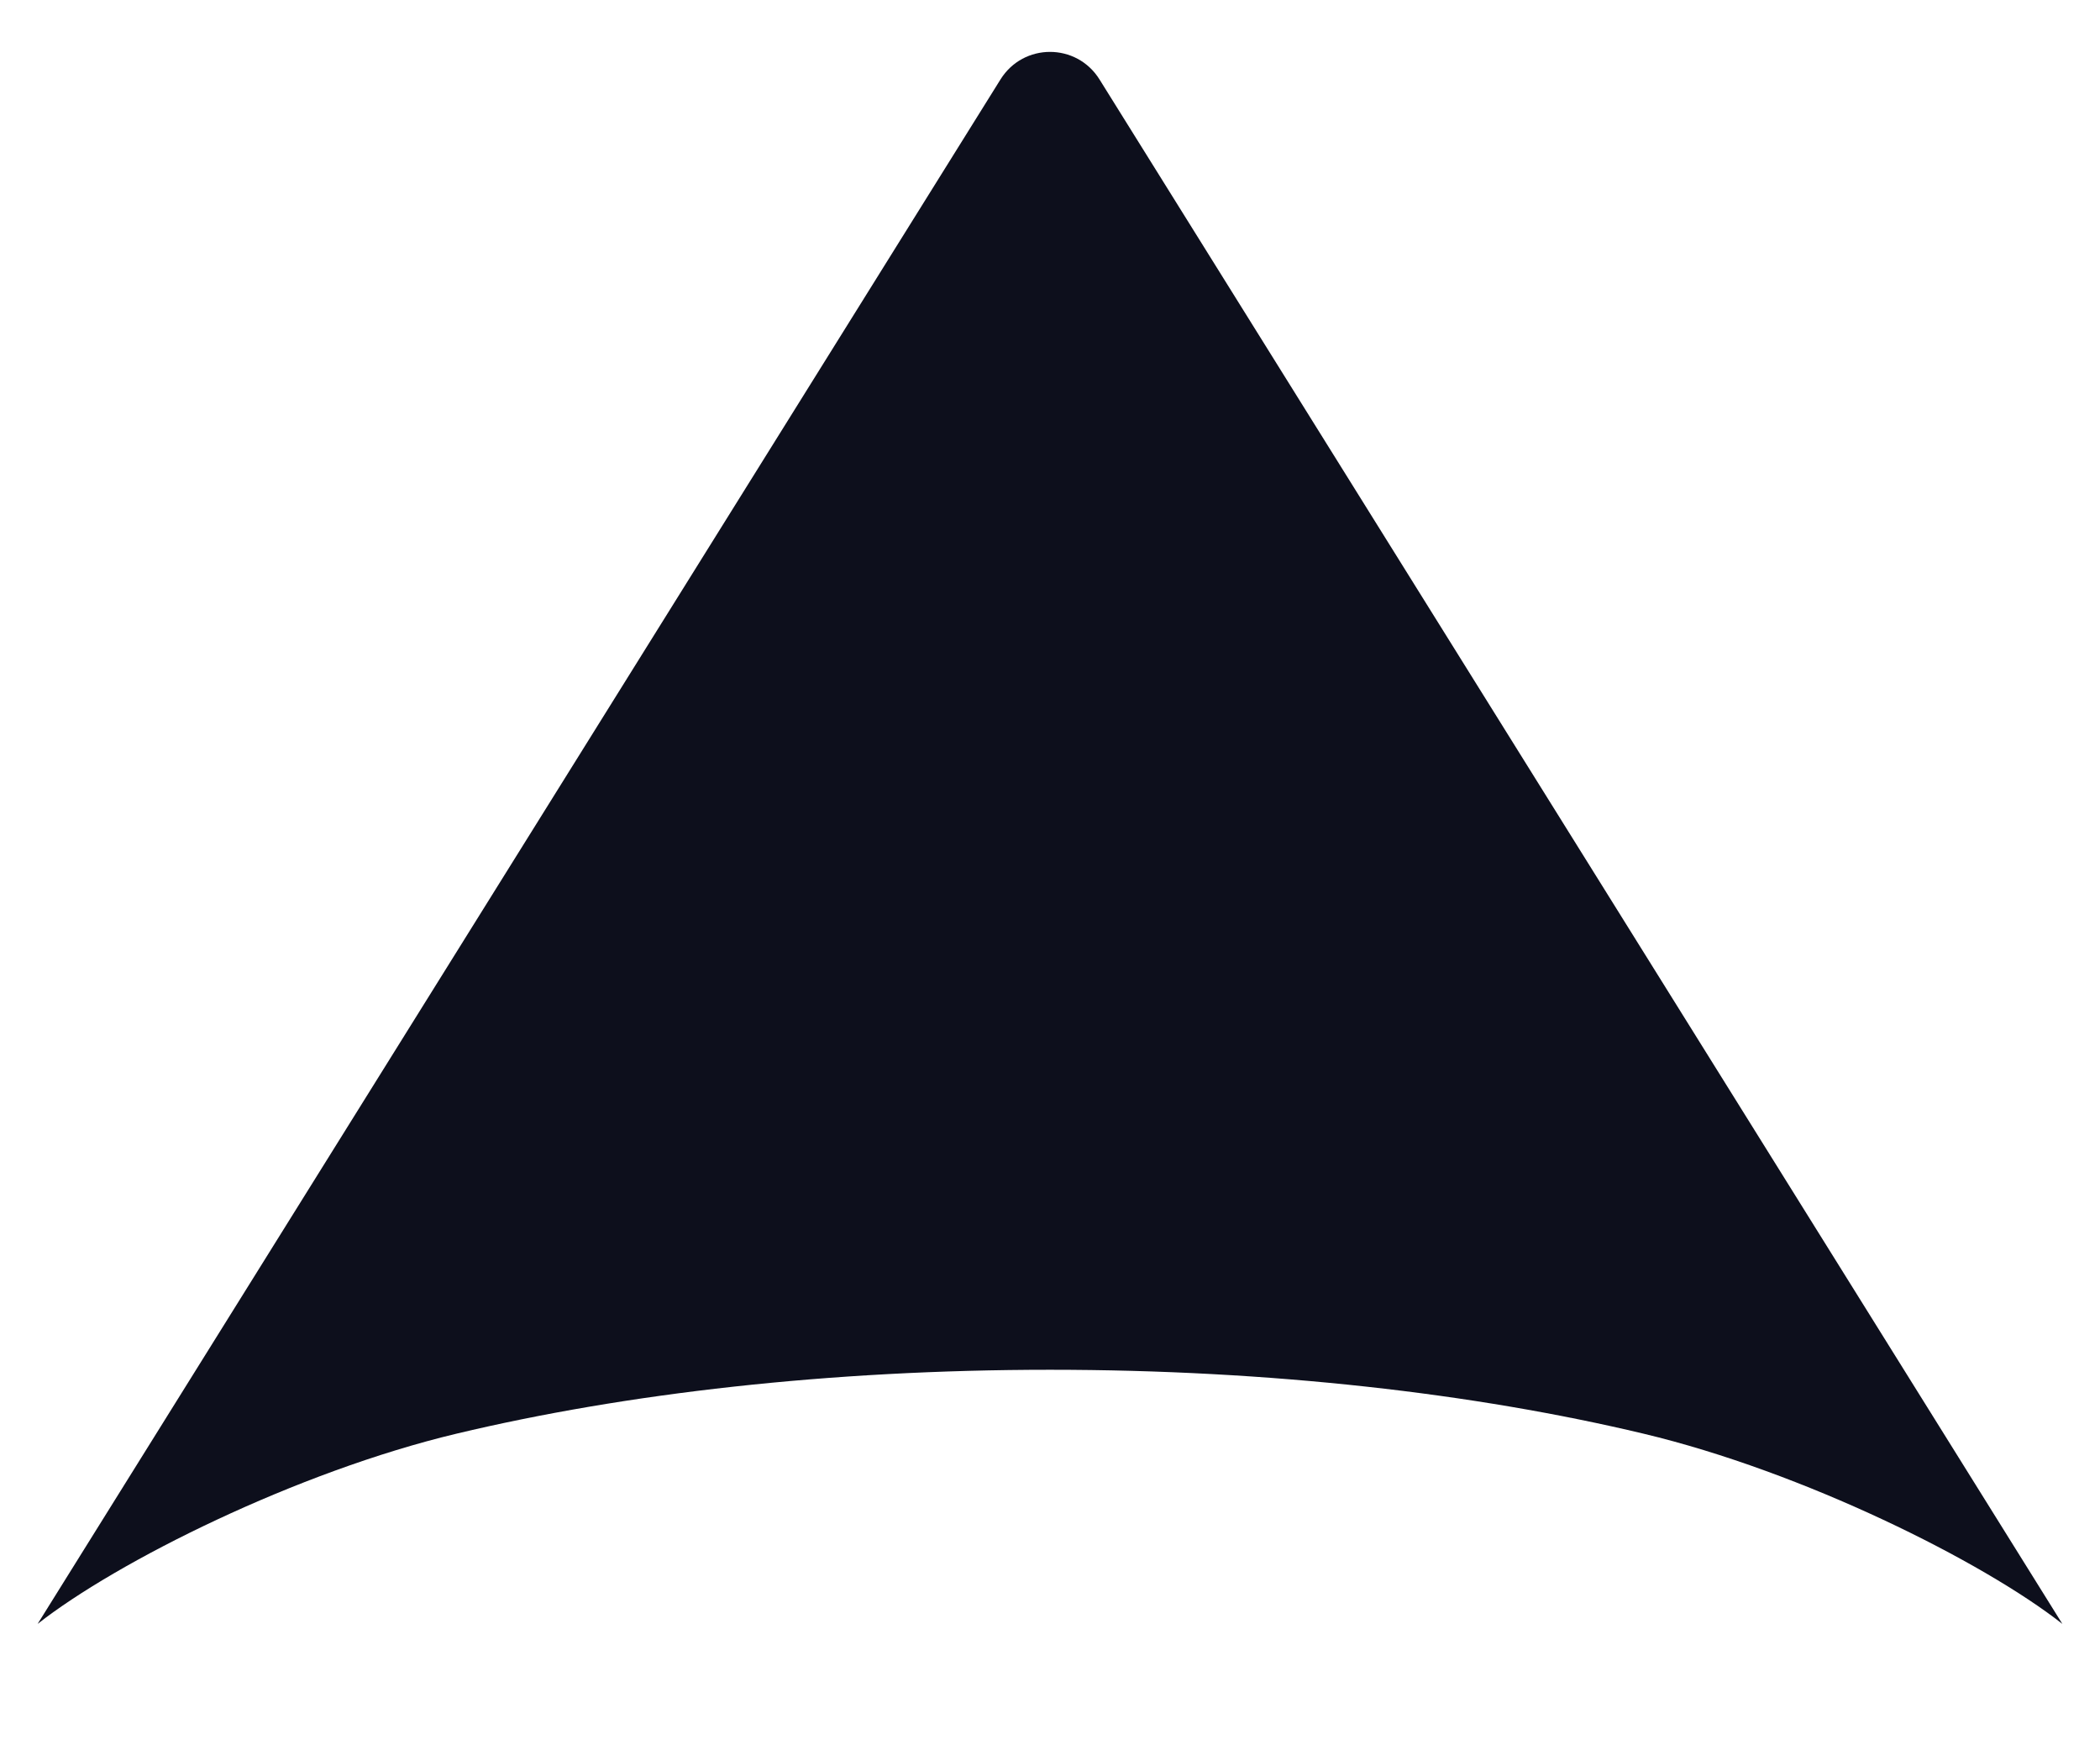 <svg preserveAspectRatio="none" width="100%" height="100%" overflow="visible" style="display: block;" viewBox="0 0 12 10" fill="none" xmlns="http://www.w3.org/2000/svg">
<path id="Vector - 0" fill-rule="evenodd" clip-rule="evenodd" d="M2.609 8.191C3.573 7.961 4.741 7.826 6 7.826C7.259 7.826 8.427 7.961 9.391 8.191C10.305 8.409 11.332 8.922 11.785 9.278L6.283 0.454C6.152 0.244 5.848 0.244 5.717 0.454L0.215 9.278C0.668 8.922 1.695 8.409 2.609 8.191V8.191Z" fill="#0D0F1C"/>
</svg>
